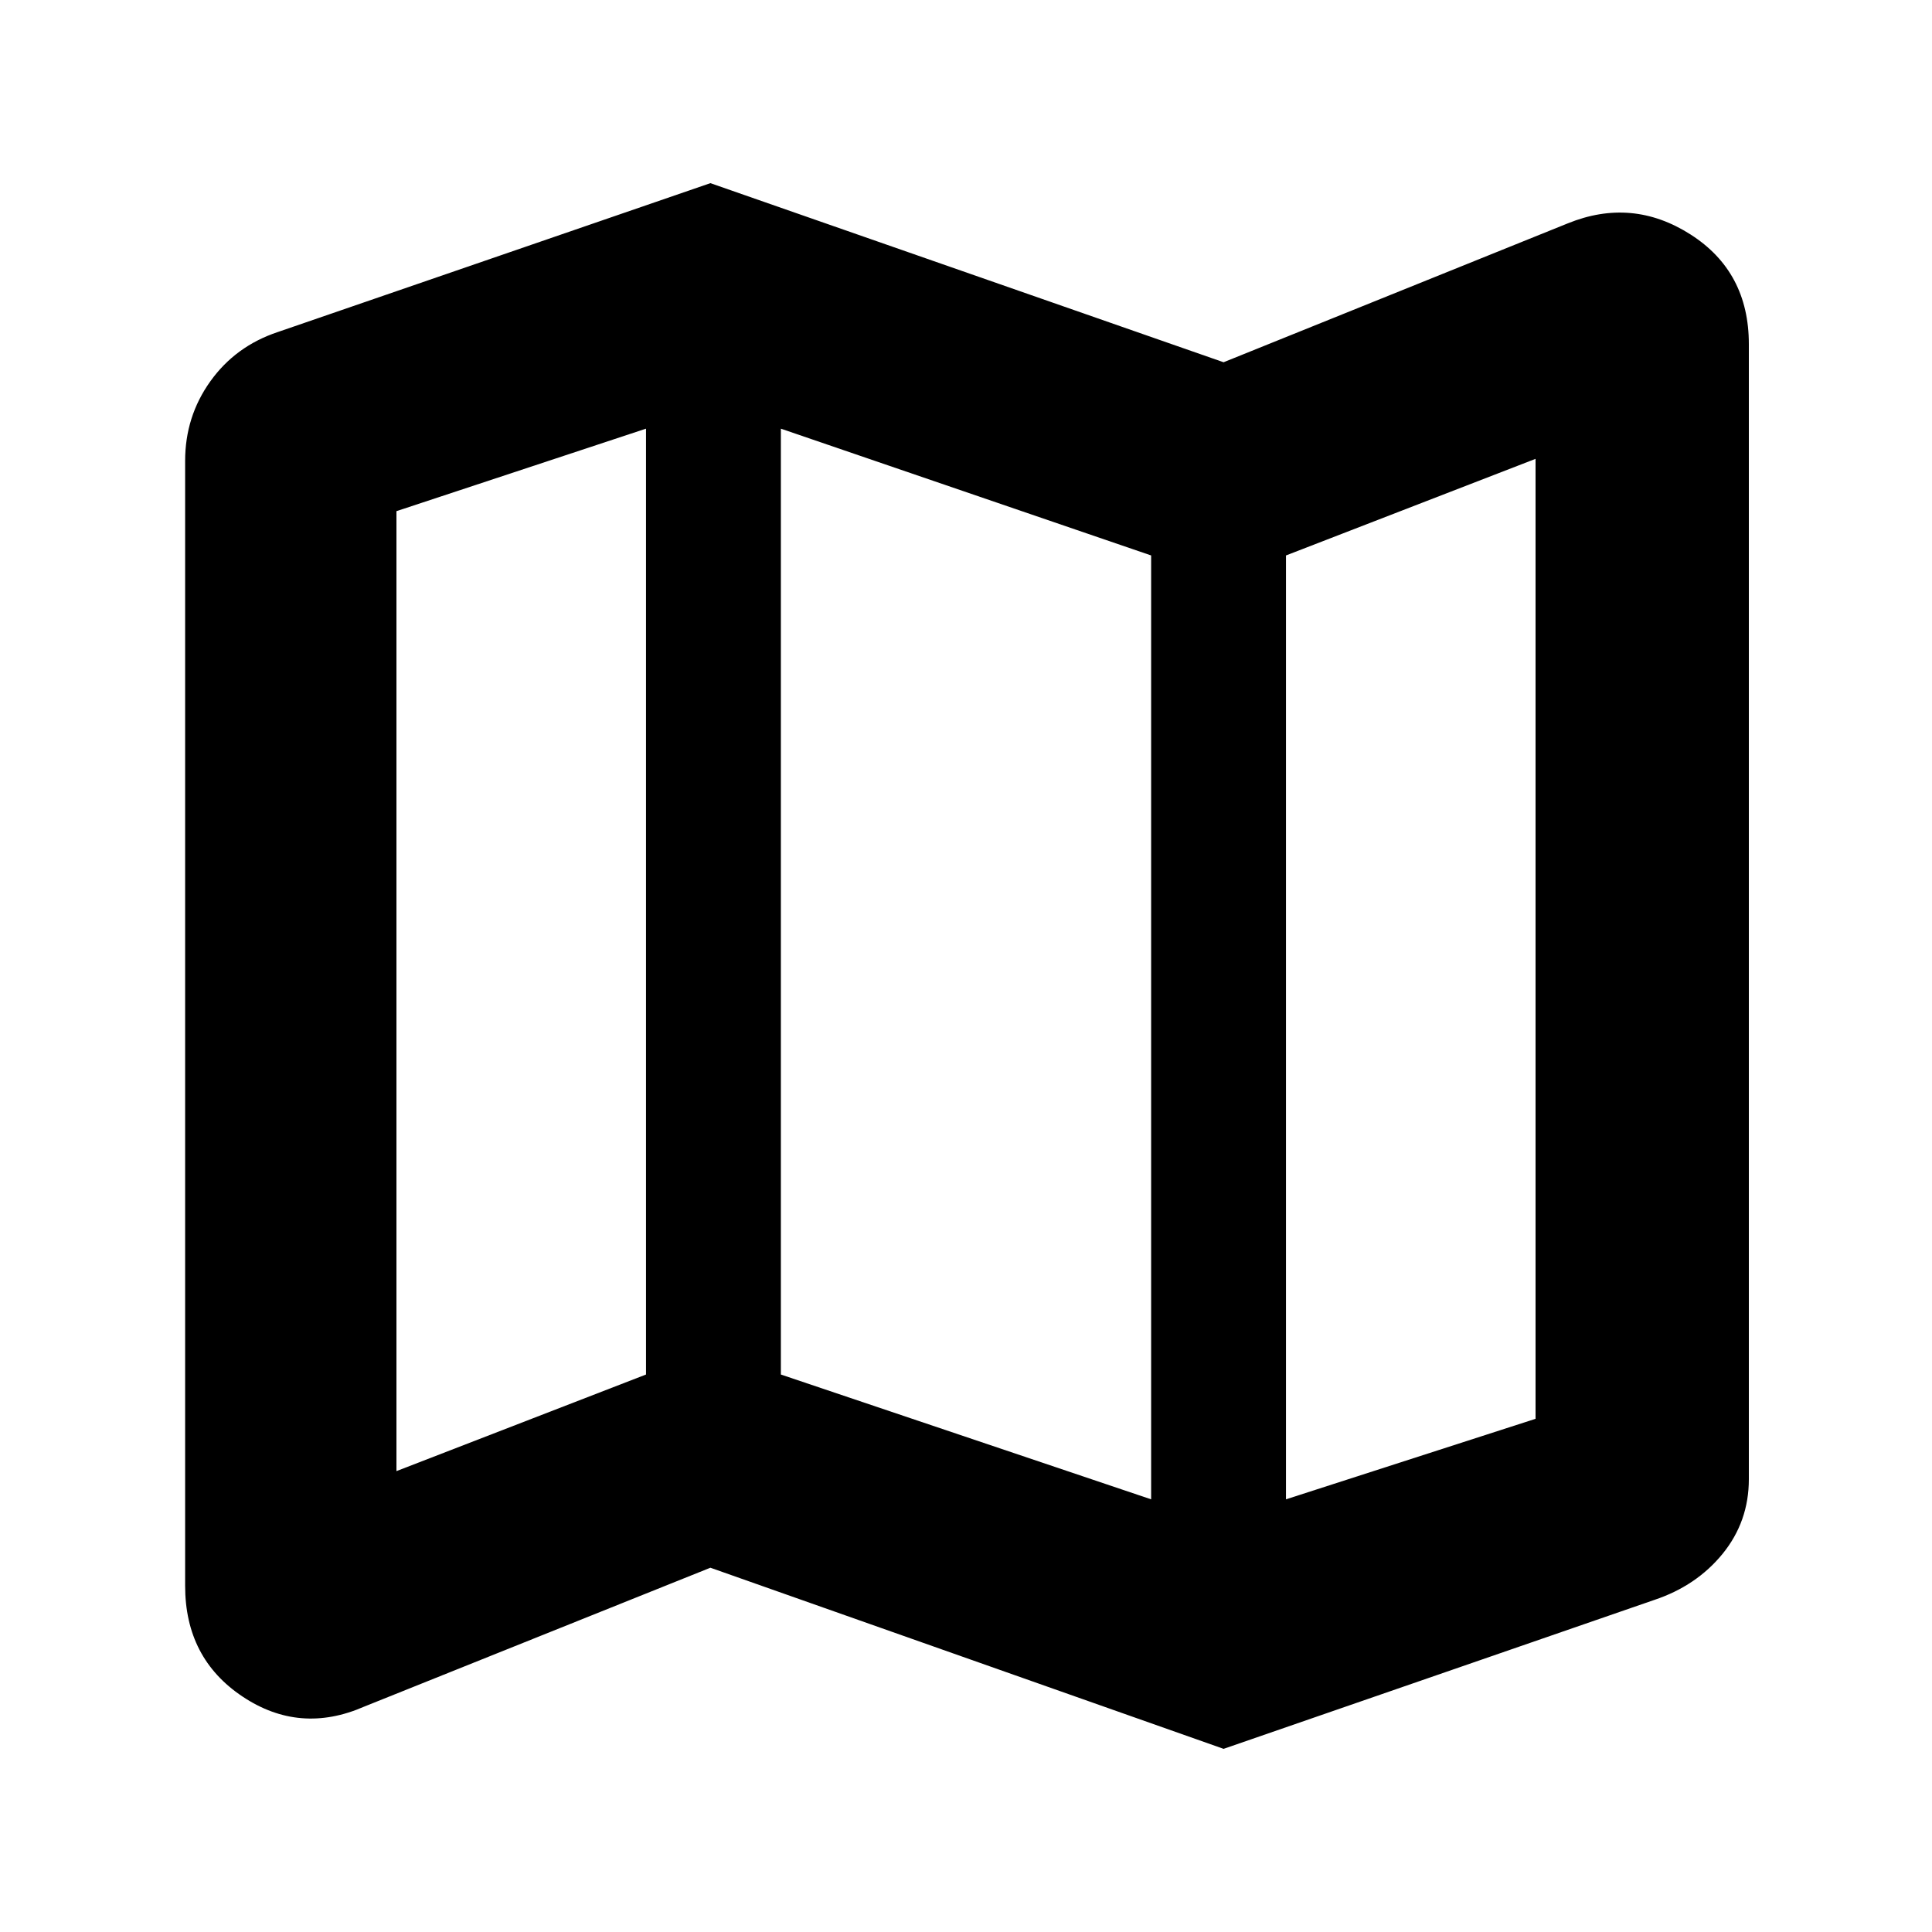 <svg xmlns="http://www.w3.org/2000/svg" height="40" width="40"><path d="M25.333 36.208 14.708 32.458 7.542 35.333Q6.208 35.917 5.021 35.125Q3.833 34.333 3.833 32.833V9.542Q3.833 8.625 4.354 7.896Q4.875 7.167 5.75 6.875L14.708 3.792L25.333 7.5L32.458 4.625Q33.792 4.083 35 4.854Q36.208 5.625 36.208 7.125V30.625Q36.208 31.5 35.667 32.167Q35.125 32.833 34.25 33.125ZM23.833 31.042V11.5L16.167 8.875V28.458ZM26.625 31.042 31.792 29.375V9.5L26.625 11.5ZM8.208 30.458 13.375 28.458V8.875L8.208 10.583ZM26.625 11.5V31.042ZM13.375 8.875V28.458Z"/></svg>
